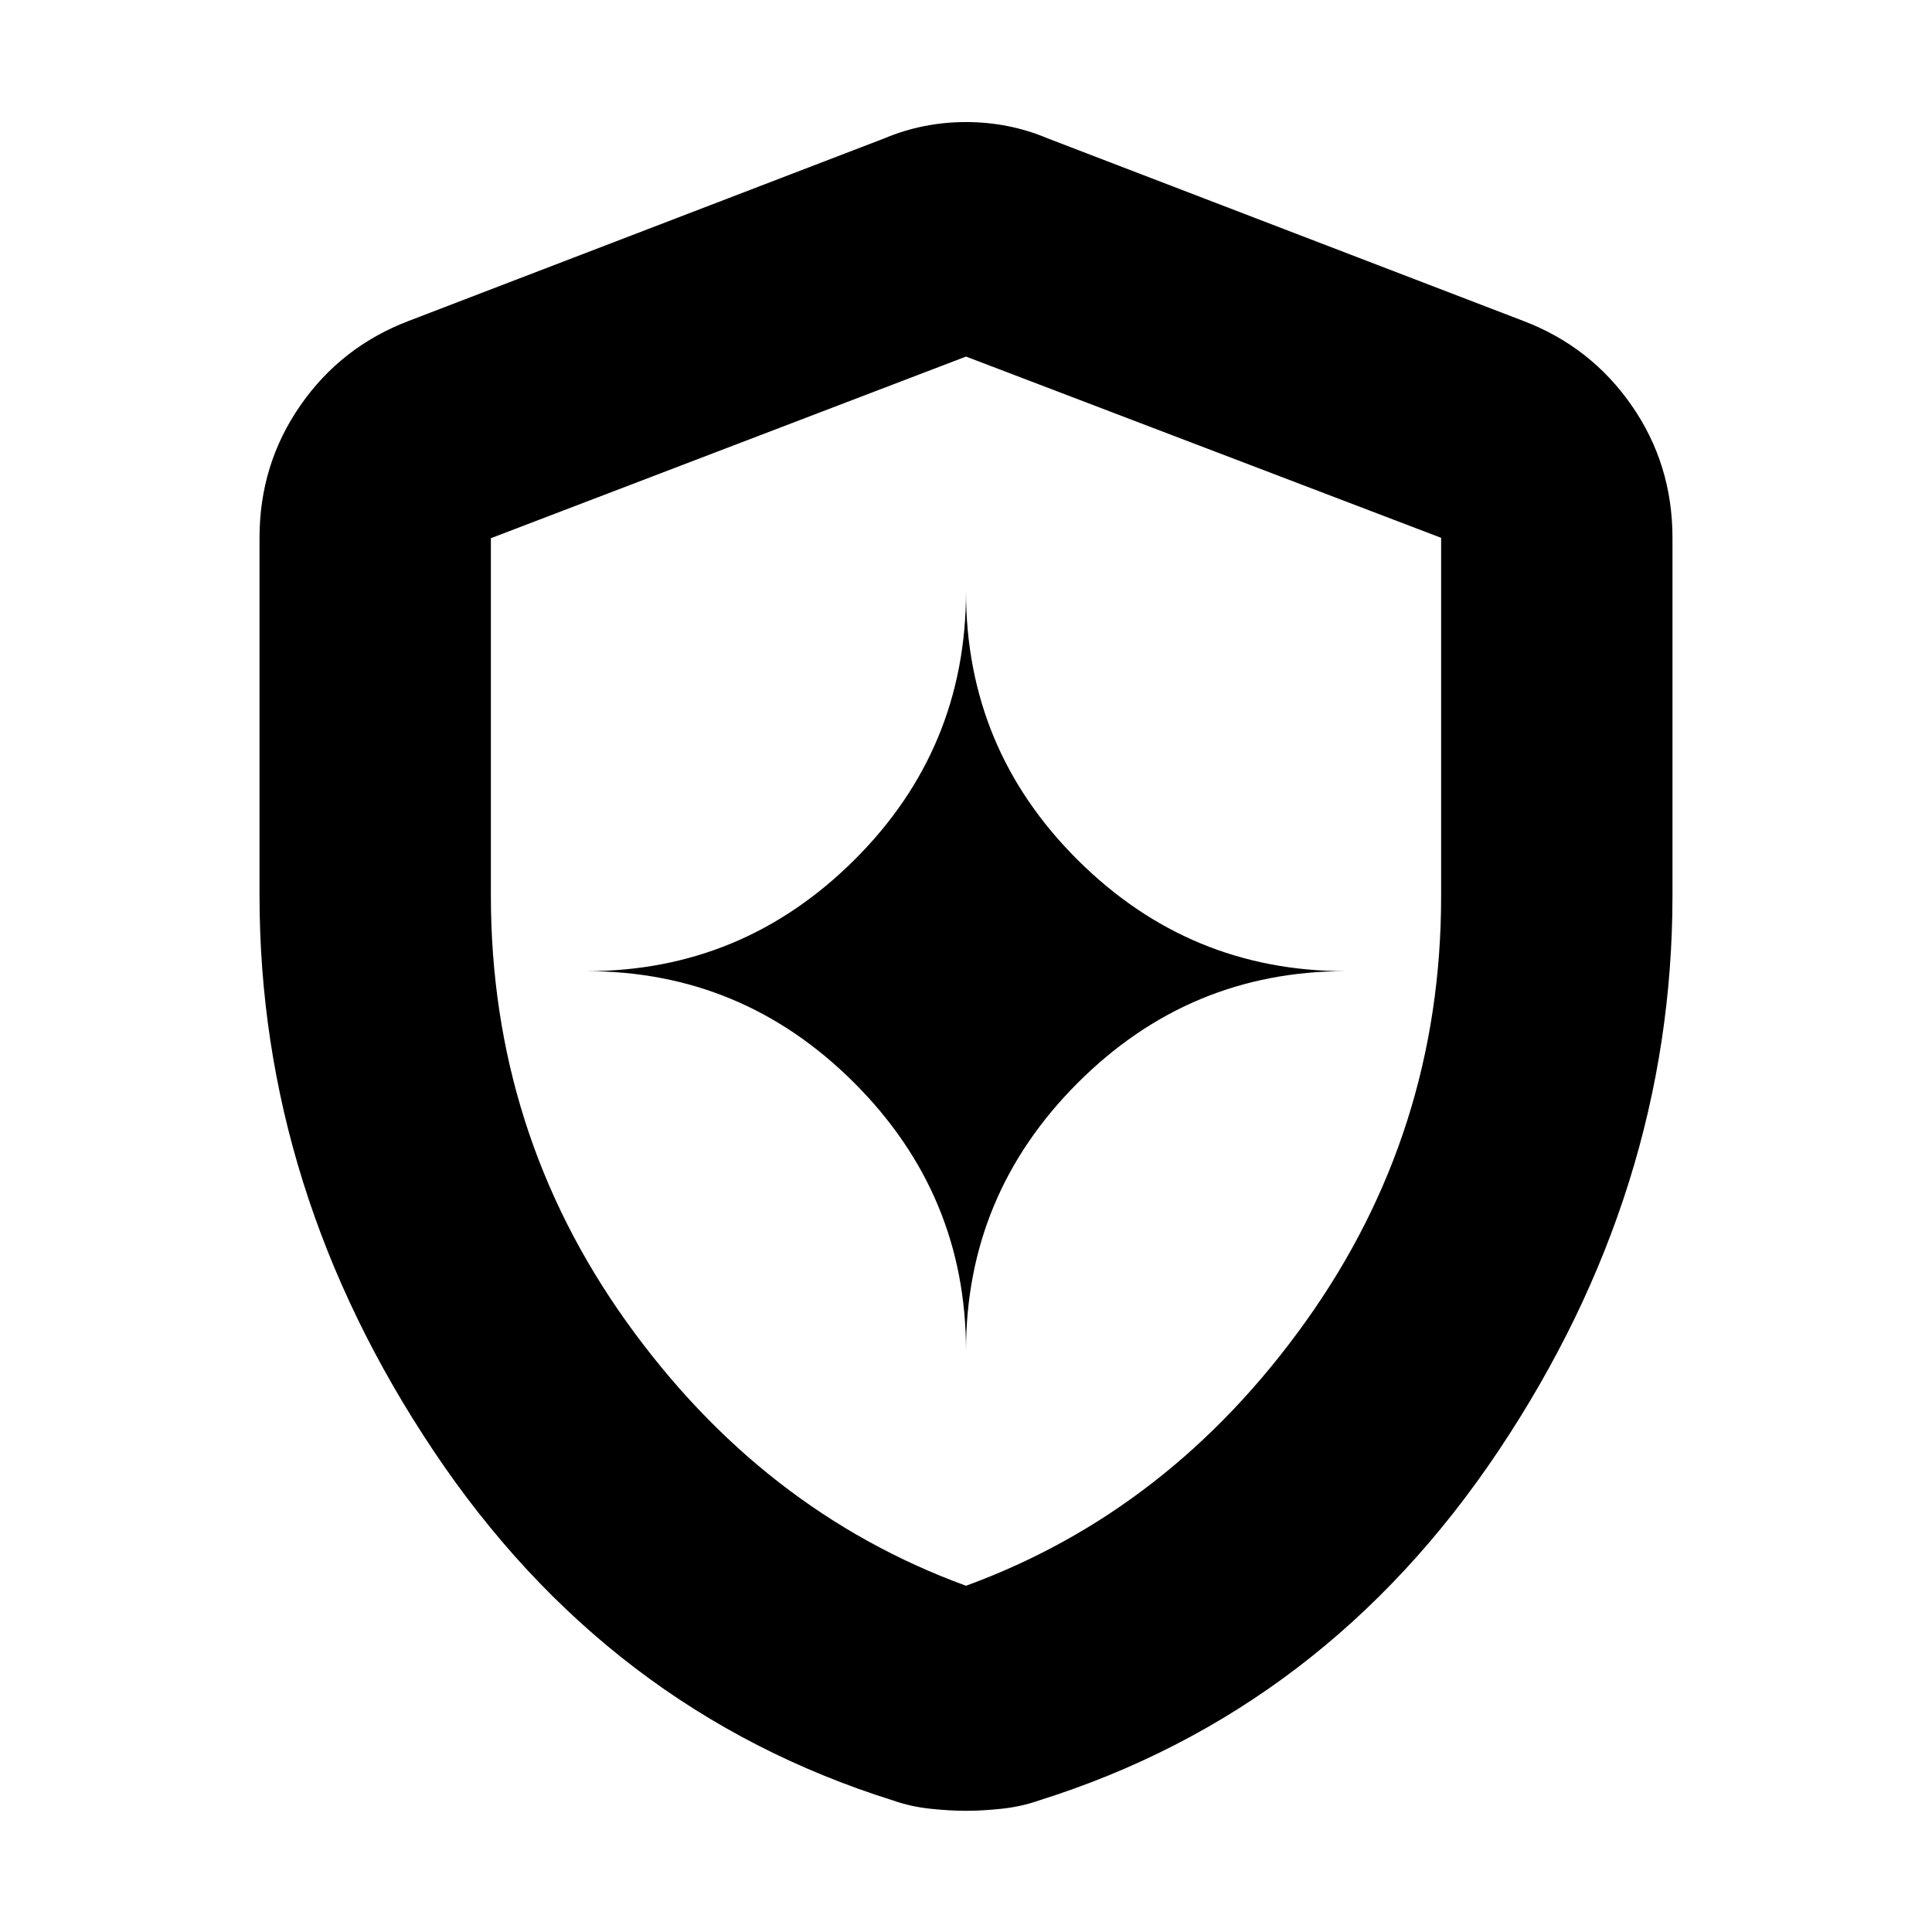<svg xmlns="http://www.w3.org/2000/svg" height="20" viewBox="0 -960 960 960" width="20"><path d="M480-288.826q0-77.576 55.516-133.092 55.517-55.517 133.093-55.517-77.576 0-133.093-55.234Q480-587.902 480-666.043q0 78.141-55.516 133.374-55.517 55.234-133.093 55.234 77.576 0 133.093 55.517Q480-366.402 480-288.826Zm0 228.609q-8.063 0-17.781-1.033-9.718-1.032-18.437-4.097-142-44.566-228.413-173.827Q128.956-368.435 128.956-515v-177.782q0-36.574 20.349-65.832 20.35-29.259 53.956-41.995l236.087-90.609q19.261-8.13 40.652-8.13 21.391 0 40.652 8.13l236.087 90.609q33.606 12.736 53.956 41.995 20.349 29.258 20.349 65.832V-515q0 146.565-86.413 275.826-86.413 129.261-228.413 173.827-8.719 3.065-18.437 4.097-9.718 1.033-17.781 1.033Zm0-111.827q101.478-37.076 168.782-131.274 67.305-94.197 67.305-211.273v-178.166L480-782.826l-236.087 90.253v177.442q0 117.616 67.305 211.813Q378.522-209.12 480-172.044Zm0-305.391Z"/></svg>